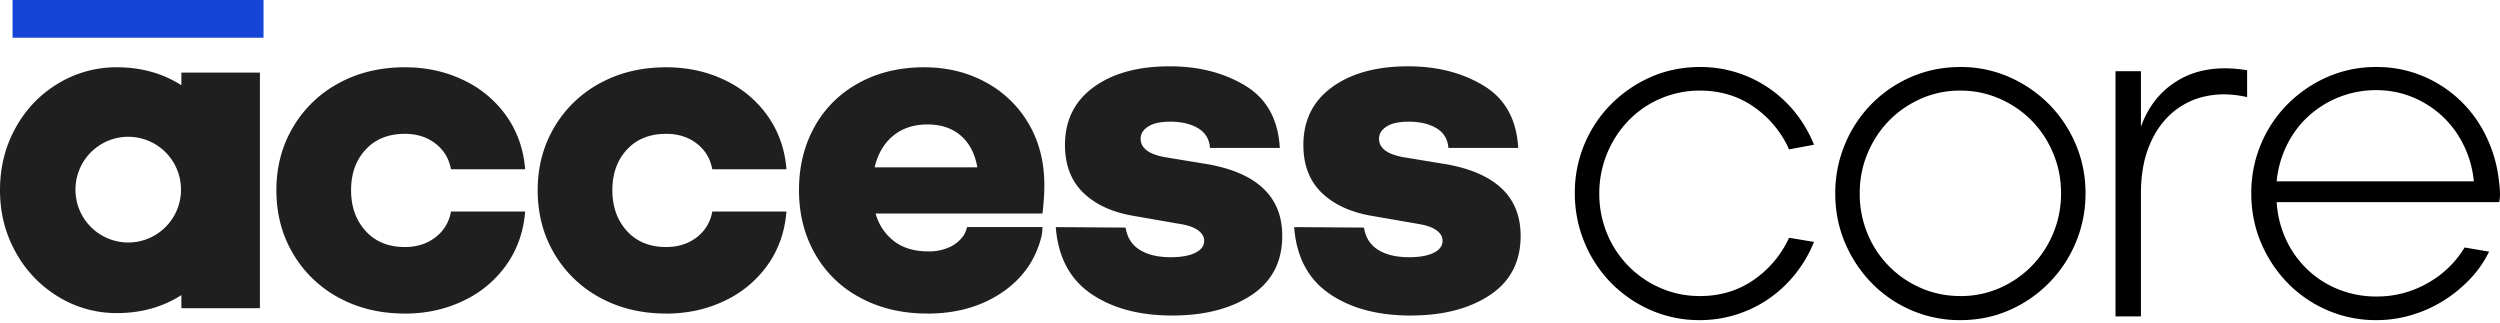 <svg width="124" height="16" fill="none" xmlns="http://www.w3.org/2000/svg">
    <path d="M5.797 3.337c1.202 0 2.269.297 3.199.891v-.626h3.896v11.686H8.996v-.65c-.93.594-1.997.891-3.2.891a5.5 5.5 0 0 1-2.898-.807 5.881 5.881 0 0 1-2.116-2.205C.26 11.586 0 10.557 0 9.433c0-1.14.26-2.177.782-3.108a5.79 5.79 0 0 1 2.116-2.193 5.563 5.563 0 0 1 2.899-.795zm.564 3.447a2.62 2.62 0 0 0-2.618 2.622 2.62 2.62 0 0 0 2.618 2.622 2.62 2.62 0 0 0 2.617-2.622 2.62 2.62 0 0 0-2.617-2.622zm13.722 8.77c1.058 0 2.028-.214 2.91-.64a5.444 5.444 0 0 0 2.129-1.782c.537-.763.846-1.643.926-2.639h-3.68a2.01 2.01 0 0 1-.77 1.277c-.417.322-.922.482-1.515.482-.818 0-1.467-.265-1.948-.795-.482-.53-.722-1.205-.722-2.024 0-.82.24-1.49.722-2.012.48-.522 1.13-.783 1.948-.783.593 0 1.098.16 1.515.482.417.321.674.747.77 1.277h3.68c-.08-.996-.389-1.875-.926-2.639a5.444 5.444 0 0 0-2.129-1.783c-.882-.425-1.852-.638-2.91-.638-1.219 0-2.31.26-3.271.783a5.824 5.824 0 0 0-2.273 2.18c-.554.932-.83 1.976-.83 3.133 0 1.173.276 2.225.83 3.156a5.824 5.824 0 0 0 2.273 2.181c.962.522 2.052.783 3.27.783zm12.96 0c1.059 0 2.029-.214 2.91-.64a5.445 5.445 0 0 0 2.13-1.782c.537-.763.845-1.643.925-2.639h-3.68a2.01 2.01 0 0 1-.77 1.277c-.416.322-.921.482-1.515.482-.818 0-1.467-.265-1.948-.795-.481-.53-.722-1.205-.722-2.024 0-.82.24-1.49.722-2.012.481-.522 1.13-.783 1.948-.783.594 0 1.099.16 1.516.482.416.321.673.747.77 1.277h3.68c-.08-.996-.39-1.875-.927-2.639a5.444 5.444 0 0 0-2.128-1.783c-.882-.425-1.852-.638-2.91-.638-1.22 0-2.31.26-3.272.783a5.824 5.824 0 0 0-2.273 2.18c-.553.932-.83 1.976-.83 3.133 0 1.173.277 2.225.83 3.156a5.824 5.824 0 0 0 2.273 2.181c.962.522 2.053.783 3.271.783zm12.96 0c1.444 0 2.682-.354 3.717-1.06 1.011-.692 1.659-1.622 1.942-2.79 0-.004.007-.03.026-.162s.015-.258.02-.28h-3.736c-.004.007-.034.102-.07.2-.034.096-.09.194-.094.2a1.716 1.716 0 0 1-.698.59 2.442 2.442 0 0 1-1.058.217c-.706 0-1.28-.173-1.72-.518a2.58 2.58 0 0 1-.902-1.361h8.278c.062-.536.092-1.002.092-1.398 0-1.156-.26-2.177-.781-3.06a5.449 5.449 0 0 0-2.141-2.06c-.906-.49-1.92-.735-3.043-.735-1.218 0-2.3.26-3.247.783A5.475 5.475 0 0 0 40.4 6.289c-.513.923-.77 1.971-.77 3.144s.265 2.225.794 3.156a5.555 5.555 0 0 0 2.25 2.181c.97.522 2.08.783 3.33.783zM43.383 8.3c.154-.665.459-1.186.913-1.562.455-.376 1.025-.565 1.71-.565.67 0 1.218.184 1.647.552.429.367.703.892.823 1.575h-5.093zM58.14 15.65c1.603 0 2.914-.338 3.932-1.012 1.018-.675 1.528-1.655 1.528-2.94 0-1.912-1.211-3.092-3.633-3.542l-2.188-.361c-.802-.145-1.203-.45-1.203-.916 0-.241.124-.442.373-.602.248-.161.613-.241 1.094-.241.562 0 1.023.108 1.383.325.361.217.558.542.59.976h3.463c-.08-1.414-.65-2.442-1.707-3.084-1.059-.643-2.31-.964-3.753-.964-1.571 0-2.83.345-3.776 1.036-.946.69-1.42 1.646-1.42 2.867 0 .996.306 1.787.915 2.374.61.586 1.443.967 2.501 1.144l2.357.41c.37.064.65.168.842.313.193.145.289.313.289.506 0 .257-.148.458-.445.602-.297.145-.702.217-1.215.217-.625 0-1.134-.12-1.527-.361s-.63-.61-.71-1.109l-3.463-.024c.112 1.478.693 2.579 1.744 3.301 1.05.723 2.393 1.085 4.029 1.085zm11.824 0c1.603 0 2.914-.338 3.932-1.012 1.019-.675 1.528-1.655 1.528-2.94 0-1.912-1.21-3.092-3.632-3.542l-2.19-.361c-.8-.145-1.202-.45-1.202-.916 0-.241.124-.442.373-.602.249-.161.613-.241 1.094-.241.562 0 1.023.108 1.384.325.36.217.557.542.589.976h3.464c-.08-1.414-.65-2.442-1.708-3.084-1.059-.643-2.31-.964-3.752-.964-1.572 0-2.83.345-3.777 1.036-.946.69-1.419 1.646-1.419 2.867 0 .996.305 1.787.914 2.374.61.586 1.443.967 2.501 1.144l2.358.41c.368.064.65.168.842.313.192.145.288.313.288.506 0 .257-.148.458-.445.602-.296.145-.701.217-1.214.217-.626 0-1.135-.12-1.528-.361s-.63-.61-.71-1.109l-3.463-.024c.112 1.478.694 2.579 1.744 3.301 1.05.723 2.393 1.085 4.029 1.085z" fill="#1F1F1F"/>
    <path d="M13.071 0H.623v1.871h12.448V0z" fill="#1544D6"/>
    <path d="M84.318 15.878a6.017 6.017 0 0 0 3.458-1.09 6.16 6.16 0 0 0 1.294-1.228c.374-.475.676-.995.905-1.56l-1.237-.207a5.117 5.117 0 0 1-1.752 2.088c-.771.536-1.66.803-2.668.803-.687 0-1.332-.13-1.935-.39a5 5 0 0 1-2.668-2.697 5.144 5.144 0 0 1-.39-2.008 5.197 5.197 0 0 1 1.443-3.603 4.907 4.907 0 0 1 3.55-1.492c1.008 0 1.897.268 2.668.804a5.085 5.085 0 0 1 1.752 2.111l1.237-.23a6.346 6.346 0 0 0-.893-1.549 6.056 6.056 0 0 0-2.897-2.02 5.996 5.996 0 0 0-1.867-.286c-.87 0-1.68.164-2.428.493a6.388 6.388 0 0 0-1.97 1.343 6.205 6.205 0 0 0-1.809 4.43c0 .84.157 1.644.47 2.41a6.244 6.244 0 0 0 1.305 2.007 6.273 6.273 0 0 0 1.97 1.366 5.982 5.982 0 0 0 2.462.505zm12.917 0c.87 0 1.68-.165 2.428-.494a6.287 6.287 0 0 0 3.298-3.362c.32-.765.481-1.576.481-2.433 0-.857-.161-1.664-.481-2.421a6.313 6.313 0 0 0-1.317-1.985 6.379 6.379 0 0 0-1.97-1.354 5.927 5.927 0 0 0-2.44-.505c-.87 0-1.682.164-2.438.493a6.211 6.211 0 0 0-1.97 1.343 6.266 6.266 0 0 0-1.317 1.997 6.23 6.23 0 0 0-.48 2.432c0 .872.16 1.687.48 2.445a6.44 6.44 0 0 0 1.317 1.996 6.12 6.12 0 0 0 1.97 1.354 6.046 6.046 0 0 0 2.439.494zm0-1.194c-.687 0-1.332-.13-1.935-.39a5 5 0 0 1-2.668-2.697 5.146 5.146 0 0 1-.39-2.008c0-.703.13-1.365.39-1.985.26-.62.614-1.159 1.064-1.618.45-.459.978-.822 1.58-1.09a4.77 4.77 0 0 1 1.959-.402c.687 0 1.336.134 1.947.402.61.268 1.141.631 1.591 1.09.451.46.806.998 1.065 1.618.26.62.39 1.282.39 1.985 0 .704-.13 1.366-.39 1.986a5.076 5.076 0 0 1-1.065 1.618 5.07 5.07 0 0 1-1.58 1.09 4.77 4.77 0 0 1-1.958.401zm8.955 1.01V9.612c0-.902.133-1.687.401-2.352.267-.666.637-1.209 1.11-1.63a3.71 3.71 0 0 1 1.672-.849c.642-.145 1.336-.134 2.084.035V3.484c-1.313-.214-2.423-.065-3.332.448-.908.513-1.553 1.297-1.935 2.352V3.53h-1.26v12.164h1.26zm11.68.184c.596 0 1.176-.084 1.741-.253a6.461 6.461 0 0 0 1.569-.7c.48-.298.919-.654 1.316-1.067a5.32 5.32 0 0 0 .962-1.377l-1.214-.206a4.956 4.956 0 0 1-1.832 1.767 5.045 5.045 0 0 1-2.542.665 4.998 4.998 0 0 1-1.855-.344 4.821 4.821 0 0 1-1.534-.964 4.891 4.891 0 0 1-1.077-1.48 5.129 5.129 0 0 1-.481-1.894h11.039c.031-.153.042-.325.035-.516a6.004 6.004 0 0 0-.058-.608 6.636 6.636 0 0 0-.641-2.169 6.039 6.039 0 0 0-3.161-2.972 5.867 5.867 0 0 0-2.267-.436 5.97 5.97 0 0 0-2.428.493 6.387 6.387 0 0 0-1.969 1.343 6.215 6.215 0 0 0-1.809 4.43c0 .871.16 1.686.48 2.444.321.757.76 1.422 1.317 1.996a6.127 6.127 0 0 0 1.97 1.354 6.047 6.047 0 0 0 2.439.494zm4.833-6.885h-9.78a5.142 5.142 0 0 1 .493-1.768 4.807 4.807 0 0 1 1.053-1.434 4.968 4.968 0 0 1 3.378-1.32c.657 0 1.267.119 1.832.356a4.89 4.89 0 0 1 1.489.964c.428.405.775.884 1.042 1.434.267.551.431 1.14.493 1.768z" fill="#000"/>
</svg>

